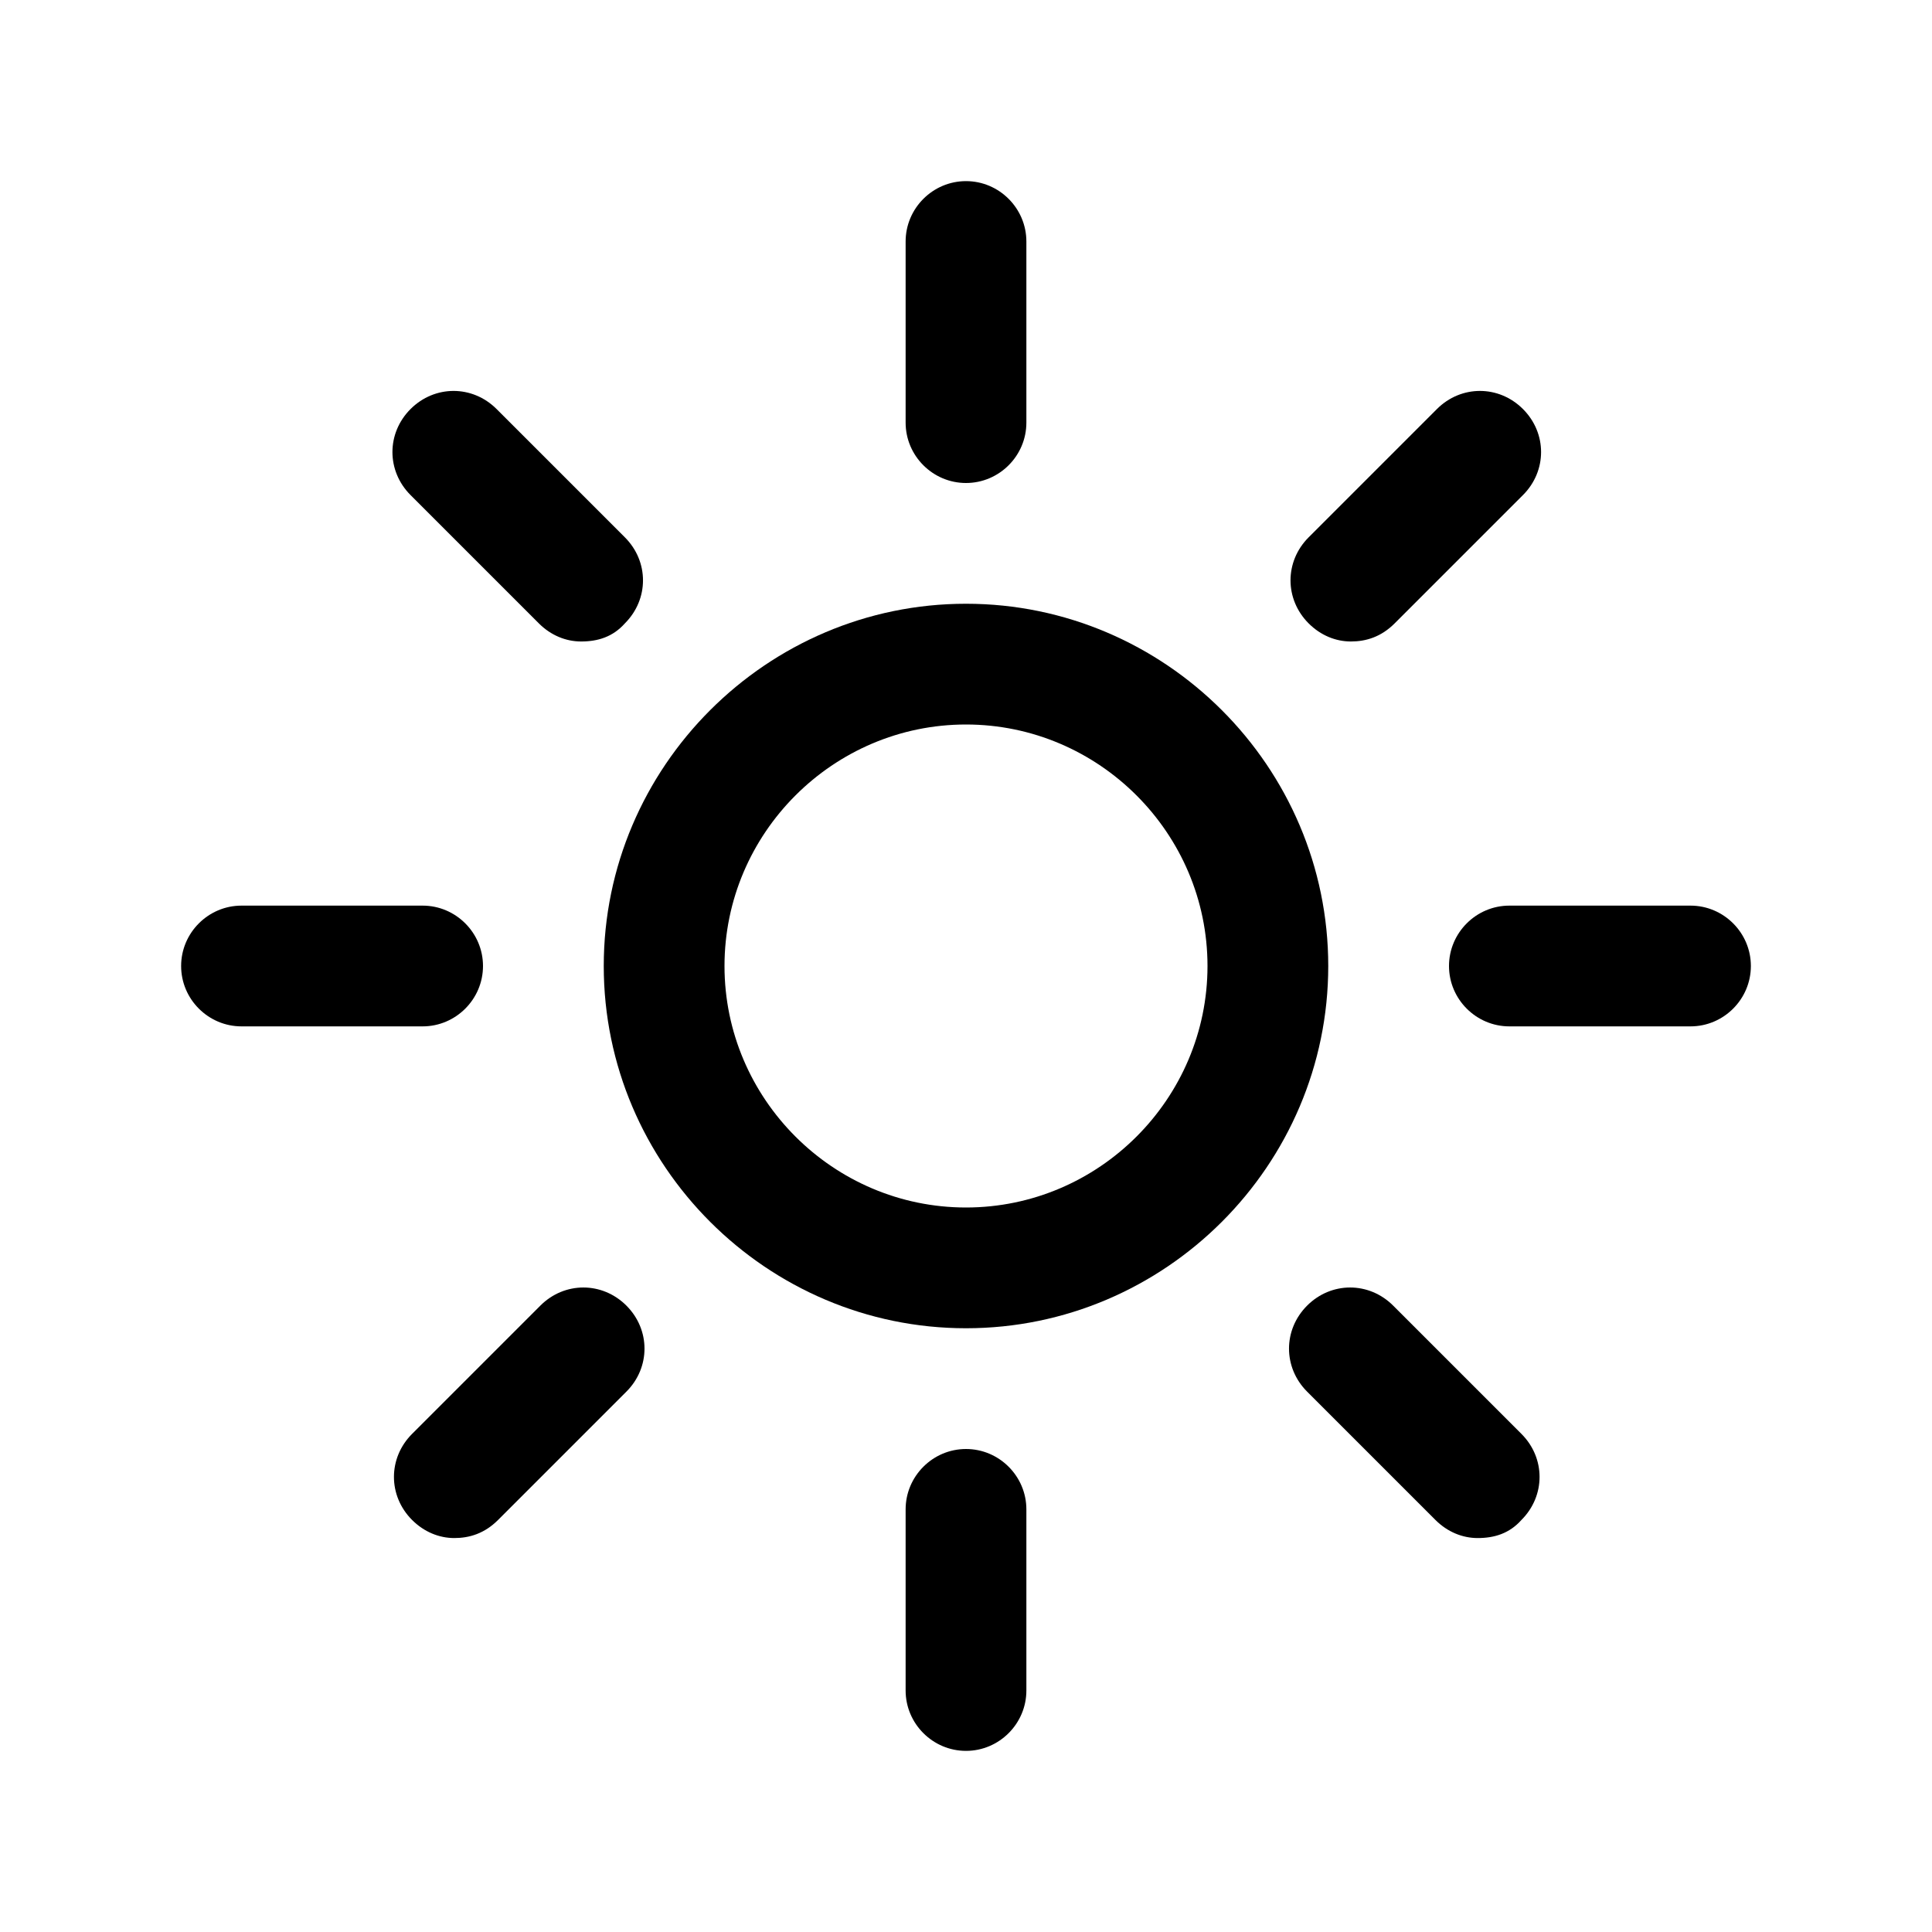 <svg version="1.1" id="Icon" xmlns="http://www.w3.org/2000/svg" xmlns:xlink="http://www.w3.org/1999/xlink" x="0px" y="0px"
	 width="128px" height="128px" viewBox="0 0 128 128" style="enable-background:new 0 0 128 128;" xml:space="preserve">

<path id="Circle_1_" class="svg-weather" d="M64,88c-13.2,0-24-10.8-24-24c0-13.2,10.8-24,24-24c13.2,0,24,10.8,24,24C88,77.2,77.2,88,64,88
	z M64,48c-8.8,0-16,7.2-16,16s7.2,16,16,16s16-7.2,16-16S72.8,48,64,48z"/>
<g id="Shine_Group">
	<path id="Shine_8_" class="svg-weather" d="M64,32c-2.2,0-4-1.8-4-4V16c0-2.2,1.8-4,4-4s4,1.8,4,4v12C68,30.2,66.2,32,64,32z"/>
	<path id="Shine_9_" class="svg-weather" d="M64,116c-2.2,0-4-1.8-4-4v-12c0-2.2,1.8-4,4-4s4,1.8,4,4v12C68,114.2,66.2,116,64,116z"/>
	<path id="Shine_10_" class="svg-weather" d="M28,68H16c-2.2,0-4-1.8-4-4s1.8-4,4-4h12c2.2,0,4,1.8,4,4S30.2,68,28,68z"/>
	<path id="Shine_11_" class="svg-weather" d="M112,68h-12c-2.2,0-4-1.8-4-4s1.8-4,4-4h12c2.2,0,4,1.8,4,4S114.2,68,112,68z"/>
	<path id="Shine_12_" class="svg-weather" d="M89.5,42.5c-1,0-2-0.4-2.8-1.2c-1.6-1.6-1.6-4.1,0-5.7l8.5-8.5c1.6-1.6,4.1-1.6,5.7,0
		c1.6,1.6,1.6,4.1,0,5.7l-8.5,8.5C91.5,42.2,90.5,42.5,89.5,42.5z"/>
	<path id="Shine_13_" class="svg-weather" d="M30.1,101.9c-1,0-2-0.4-2.8-1.2c-1.6-1.6-1.6-4.1,0-5.7l8.5-8.5c1.6-1.6,4.1-1.6,5.7,0
		c1.6,1.6,1.6,4.1,0,5.7l-8.5,8.5C32.1,101.6,31.1,101.9,30.1,101.9z"/>
	<path id="Shine_14_" class="svg-weather" d="M97.9,101.9c-1,0-2-0.4-2.8-1.2l-8.5-8.5c-1.6-1.6-1.6-4.1,0-5.7c1.6-1.6,4.1-1.6,5.7,0
		l8.5,8.5c1.6,1.6,1.6,4.1,0,5.7C100,101.6,99,101.9,97.9,101.9z"/>
	<path id="Shine_15_" class="svg-weather" d="M38.5,42.5c-1,0-2-0.4-2.8-1.2l-8.5-8.5c-1.6-1.6-1.6-4.1,0-5.7c1.6-1.6,4.1-1.6,5.7,0l8.5,8.5
		c1.6,1.6,1.6,4.1,0,5.7C40.6,42.2,39.6,42.5,38.5,42.5z"/>
</g>
</svg>
